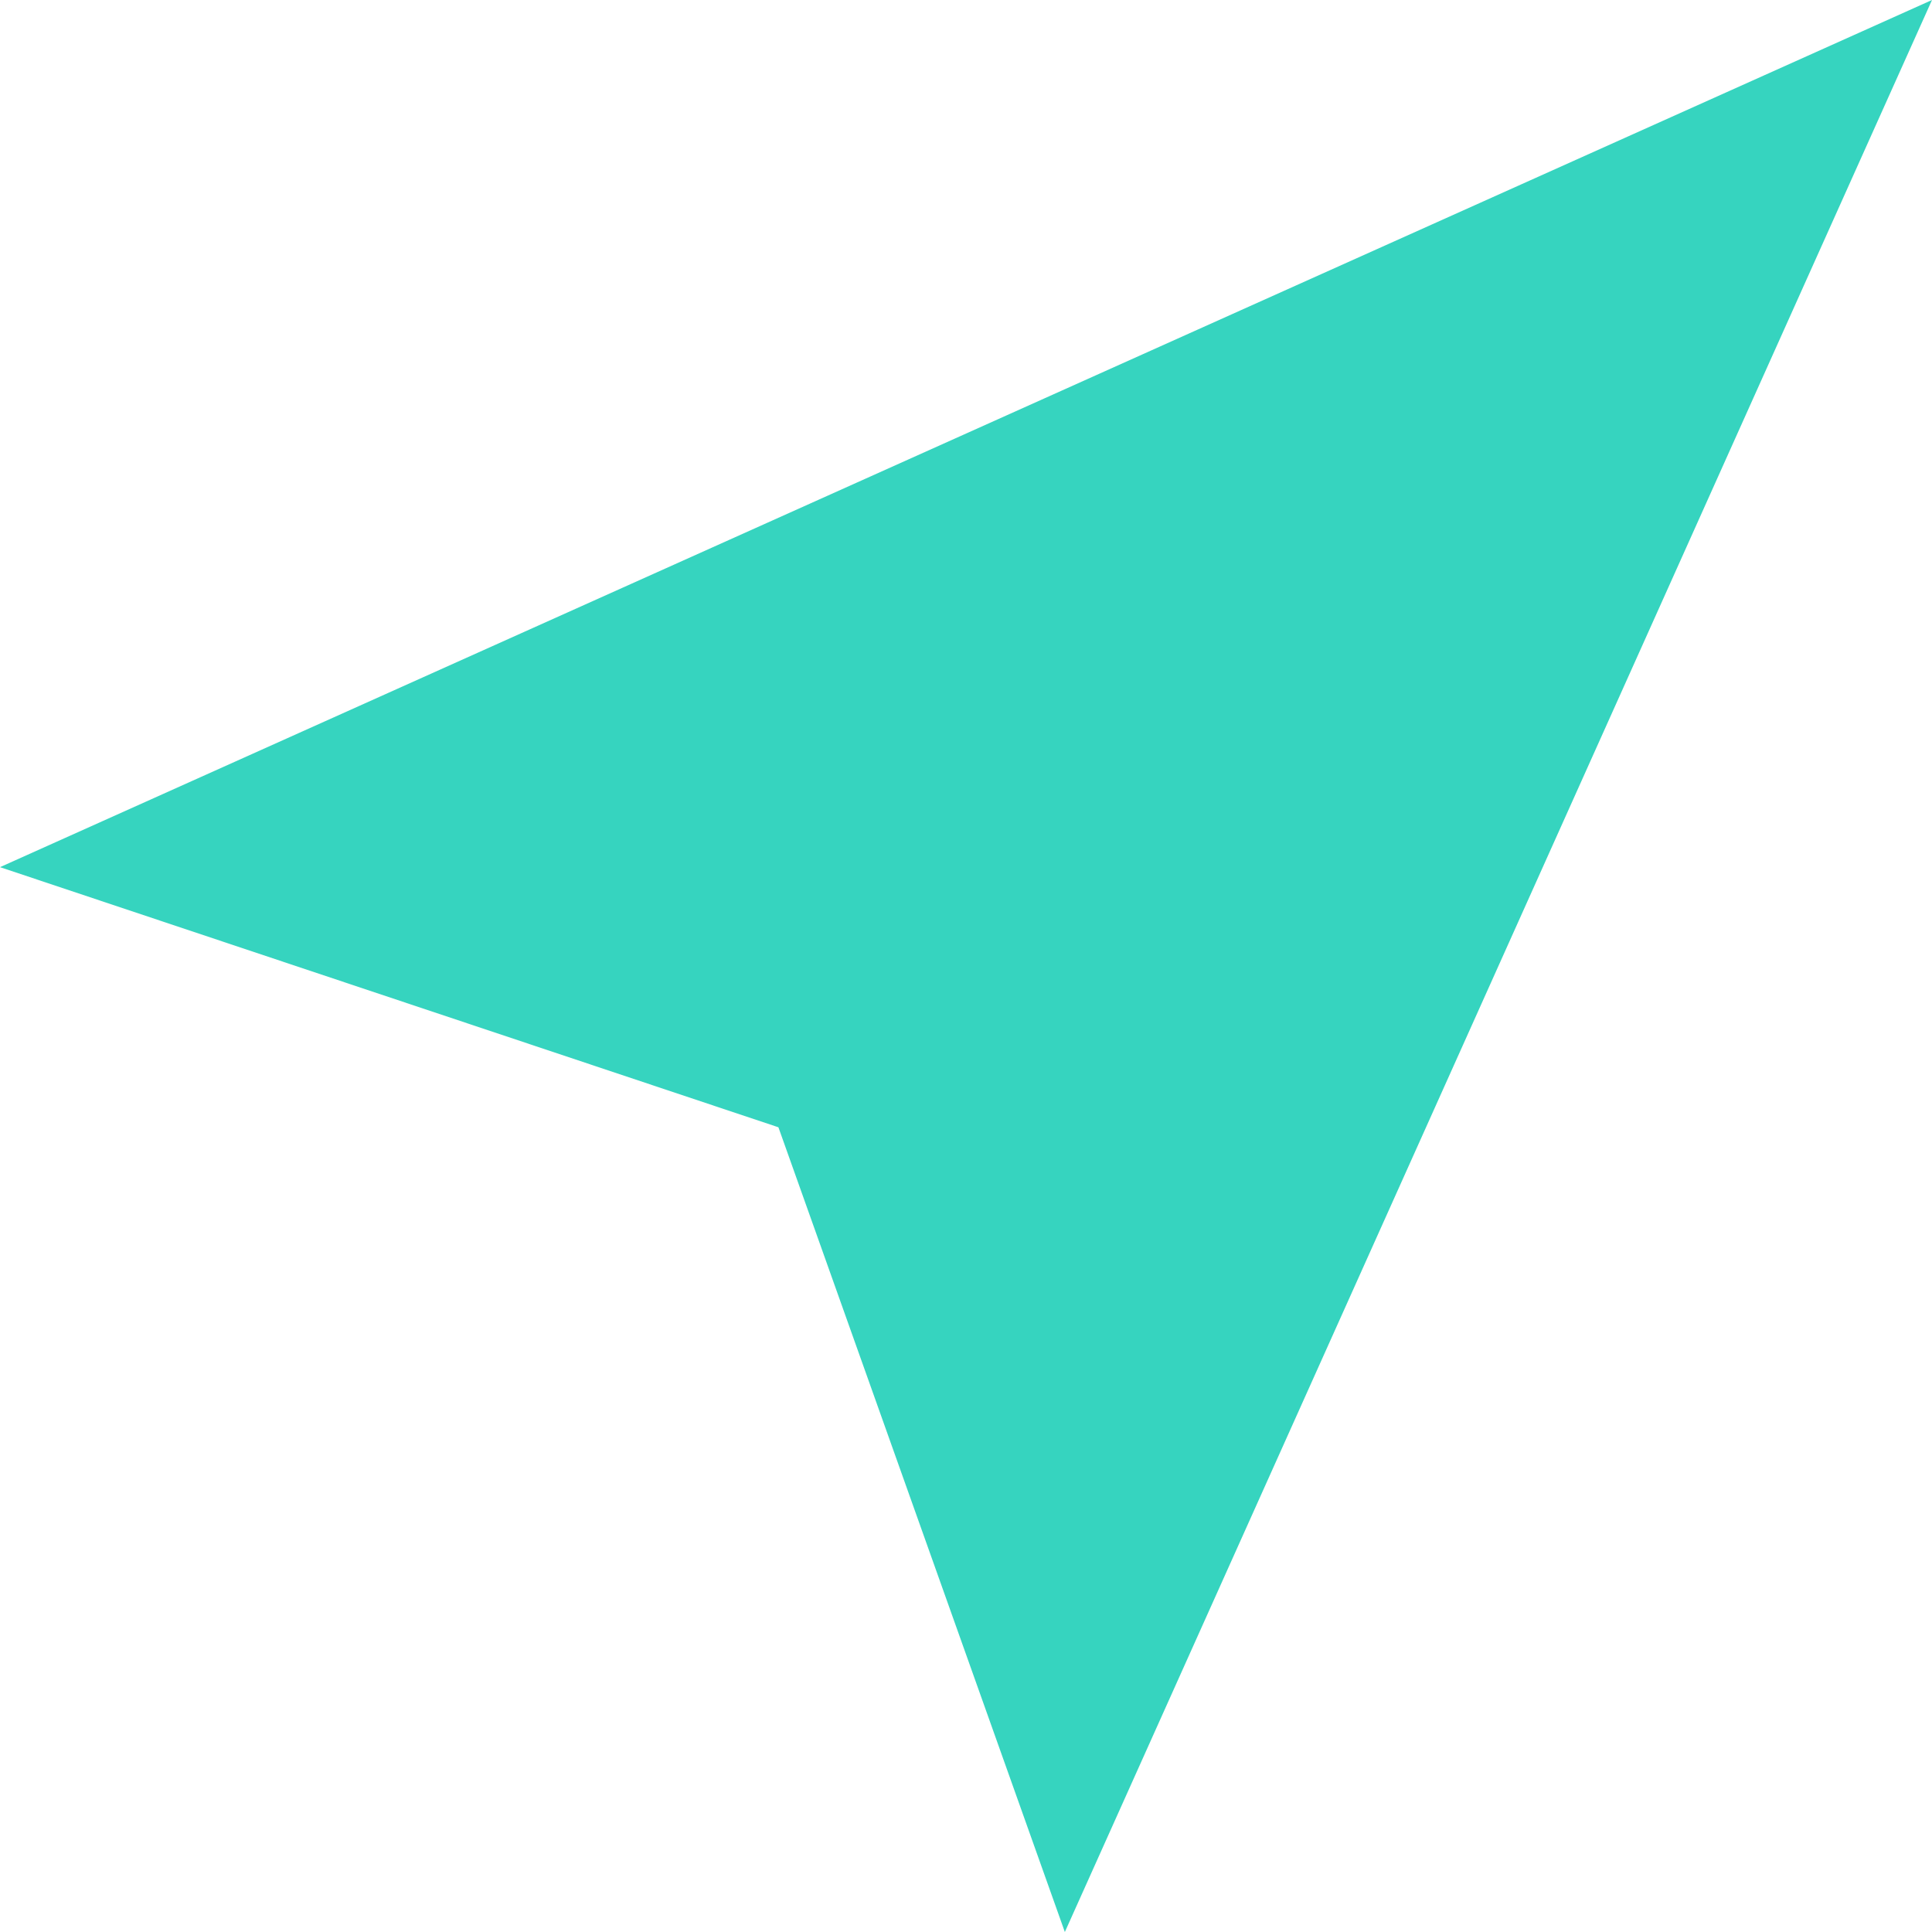 <svg preserveAspectRatio="none" data-bbox="20.009 20.009 159.982 159.982" viewBox="20.009 20.009 159.982 159.982" height="200" width="200" xmlns="http://www.w3.org/2000/svg" data-type="shape" role="presentation" aria-hidden="true" aria-label="" fill="#36d4bf">
    <g>
        <path d="M20.009 91.815l159.982-71.806-71.806 159.982-23.718-66.636-64.458-21.54z"></path>
    </g>
</svg>